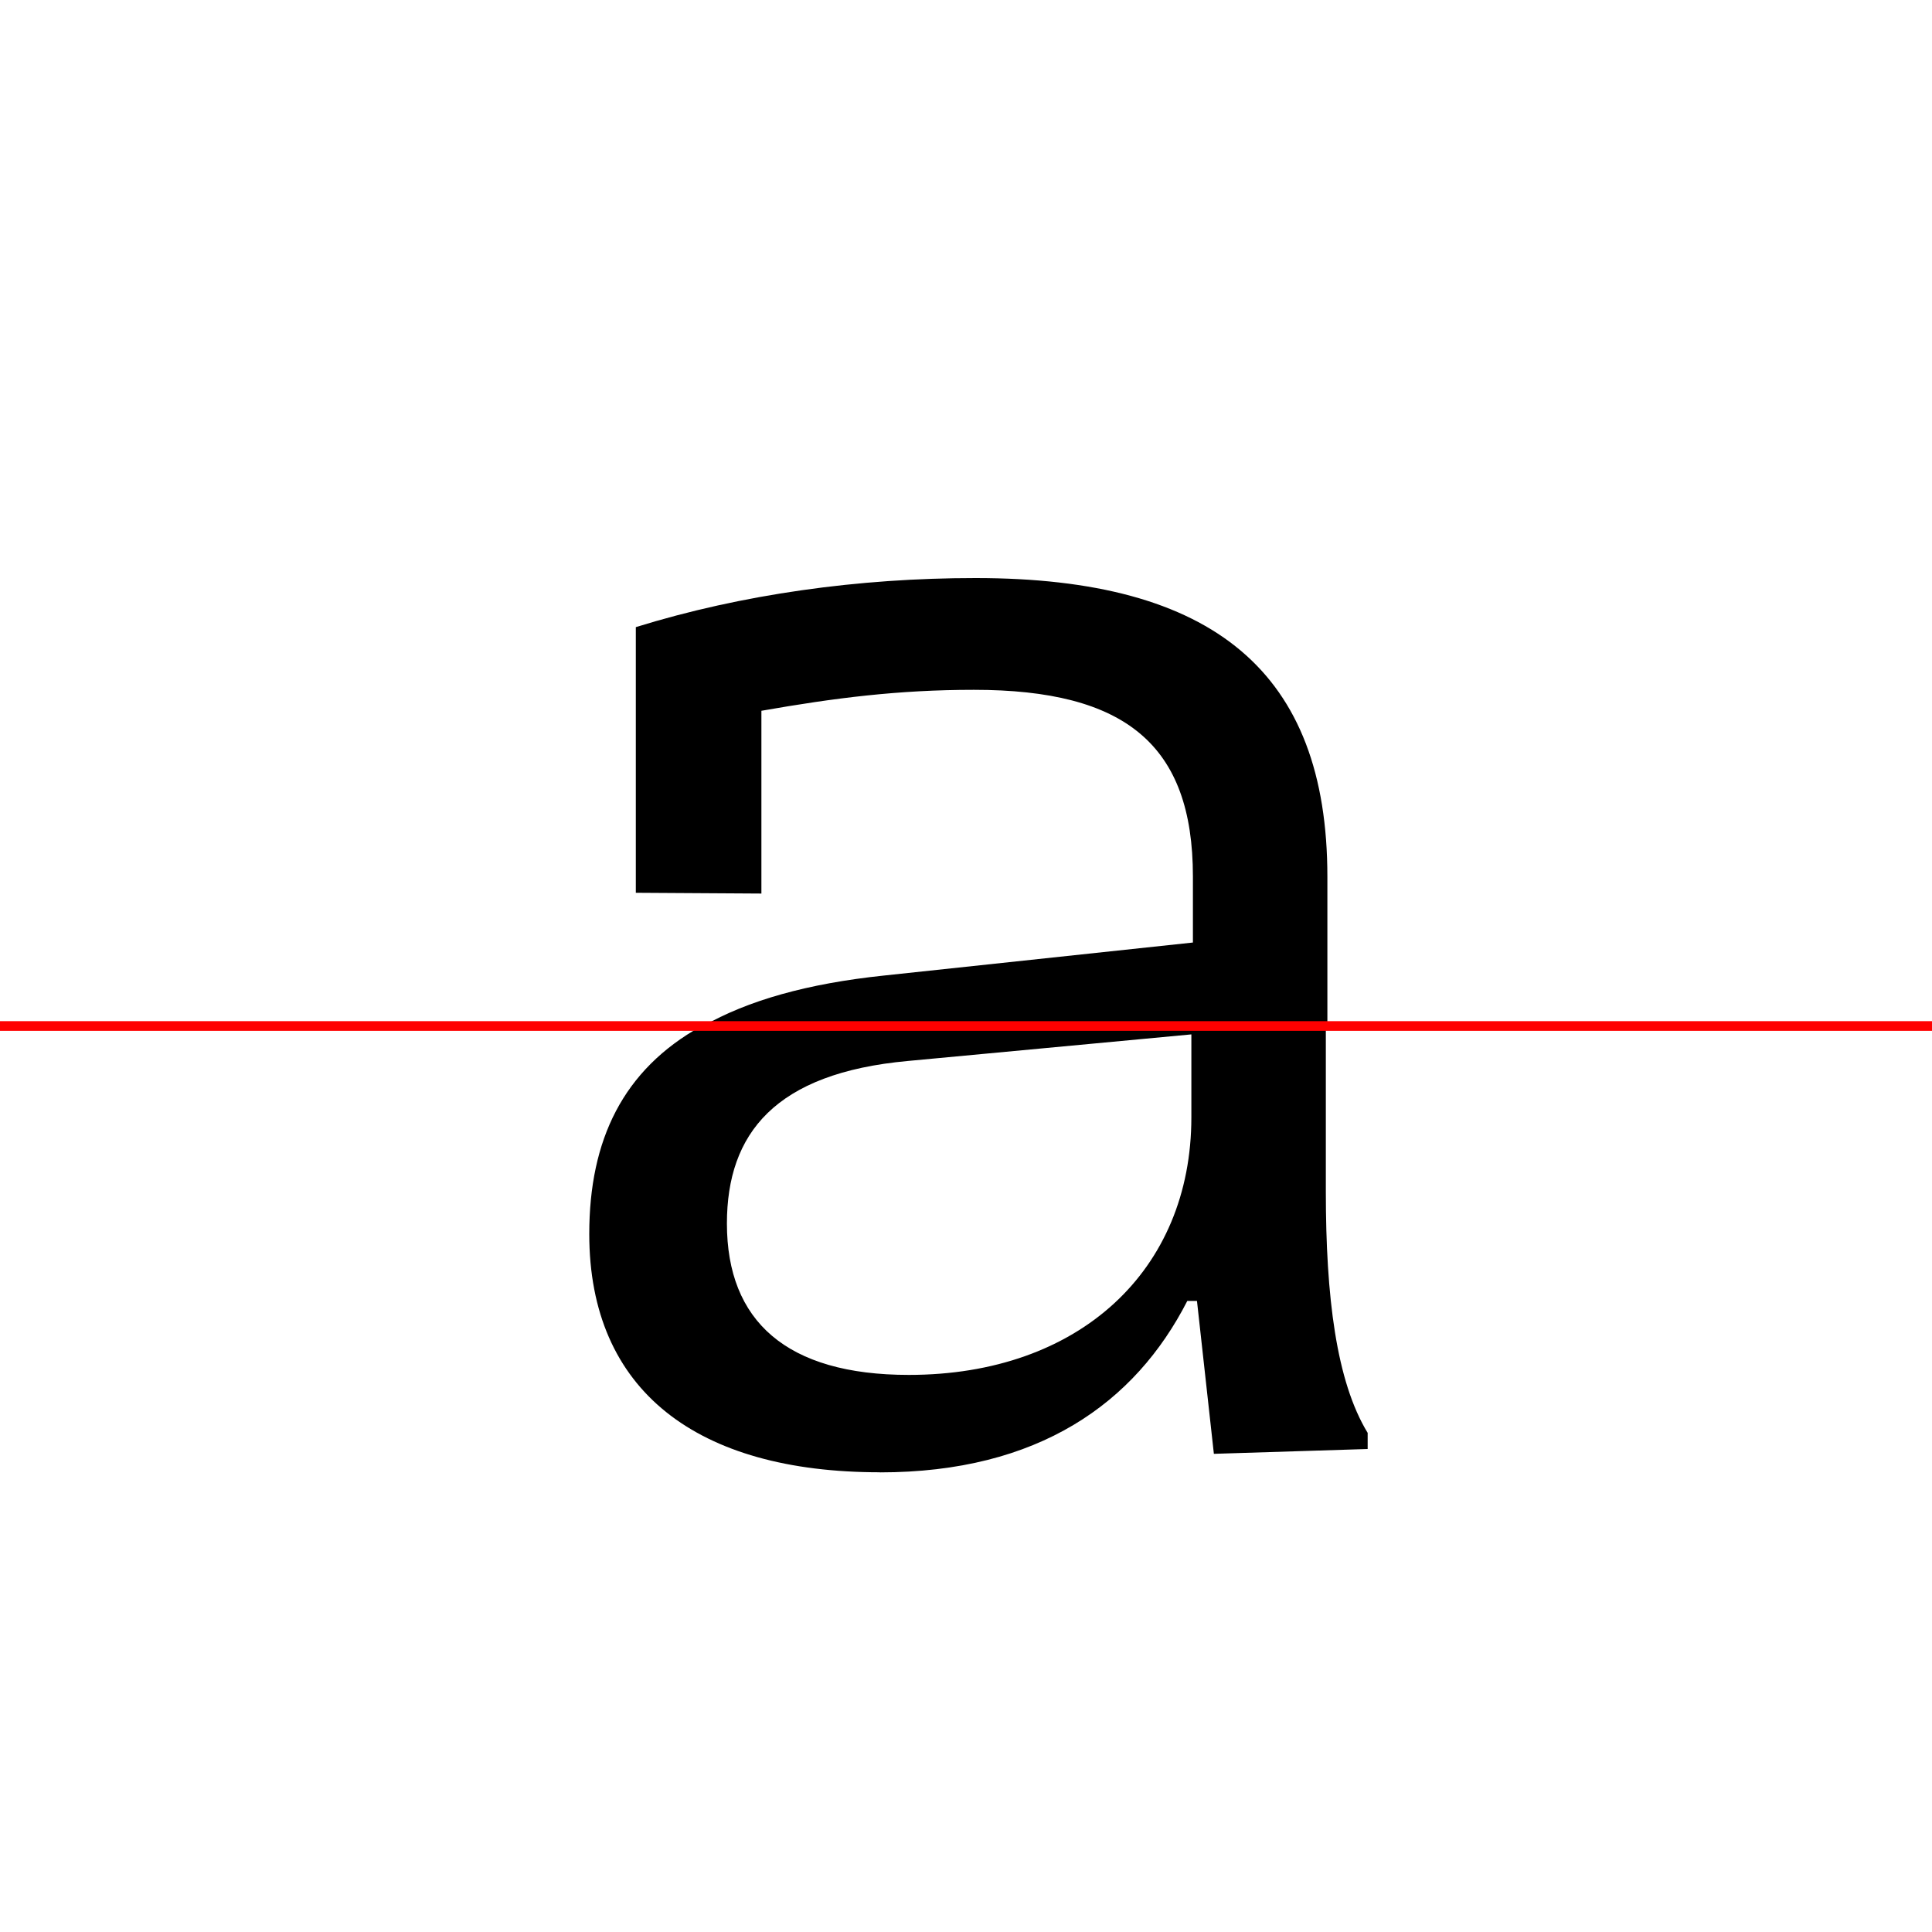<?xml version="1.0" encoding="UTF-8"?>
<svg width="200" height="200" viewBox="0 0 200 200" version="1.1" xmlns="http://www.w3.org/2000/svg" xmlns:xlink="http://www.w3.org/1999/xlink">
 <rect x="0" y="0" width="200" height="200" fill="#333333" stroke="none"/>
 <path d="M0,0 l200,0 l0,200 l-200,0 Z M0,0" fill="rgb(255,255,255)" transform="matrix(1,0,0,-1,0,200)"/>
 <clipPath id="clip235">
  <path clip-rule="evenodd" d="M0,43.79 l200,0 l0,200 l-200,0 Z M0,43.79" transform="matrix(1,0,0,-1,0,150)"/>
 </clipPath>
 <g clip-path="url(#clip235)">
  <path d="M91.25,-2.42 c16.58,0,26.75,6.83,32.17,16.83 l1.08,0 l1.58,-14.42 l28.0,0 l0,11.58 l-16.67,0 l0,47.67 c0,21.17,-11.75,30.92,-36.42,30.92 c-12.08,0,-24.17,-1.67,-35.17,-5.08 l0,-27.5 l13.0,-0.08 l0,18.92 c7.58,1.33,14.17,2.17,22.0,2.17 c15.67,0,22.67,-5.67,22.67,-19.33 l0,-6.83 l-32.0,-3.42 c-7.92,-0.83,-14.08,-2.58,-18.75,-5.25 c-8.08,-4.5,-11.58,-11.75,-11.58,-21.5 c0,-16.25,11.17,-24.67,30.08,-24.67 Z M94.25,9.17 c-12.67,0,-18.83,5.08,-18.83,14.17 c0,8.42,5.0,13.92,18.75,15.58 l29.33,3.5 l0,-8.08 c0,-14.92,-11.58,-25.17,-29.25,-25.17 Z M94.25,9.17" fill="rgb(0,0,0)" transform="matrix(1,0,0,-1,0,150)"/>
 </g>
 <clipPath id="clip236">
  <path clip-rule="evenodd" d="M0,-50 l200,0 l0,93.79 l-200,0 Z M0,-50" transform="matrix(1,0,0,-1,0,150)"/>
 </clipPath>
 <g clip-path="url(#clip236)">
  <path d="M91.08,-2.42 c16.42,0,26.42,7.17,31.83,17.75 l1.0,0 l1.75,-15.83 l15.92,0.5 l0,1.67 c-3.25,5.33,-4.33,14.08,-4.33,25.0 l0,32.58 c0,21.33,-11.75,30.92,-36.42,30.92 c-24.0,0,-34.08,-11.33,-36.75,-27.75 l10.75,-1.25 c2.5,12.17,9.17,19.17,25.83,19.17 c15.67,0,22.67,-6.17,22.67,-21.08 l0,-7.92 l-32.0,-2.83 c-7.92,-0.67,-14.25,-2.17,-18.75,-4.75 c-8.08,-4.5,-11.58,-11.75,-11.58,-21.5 c0,-16.25,11.17,-24.67,30.08,-24.67 Z M94.08,7.67 c-12.67,0,-18.83,5.58,-18.83,15.67 c0,9.33,5.0,15.58,18.75,16.83 l29.33,2.75 l0,-8.58 c0,-15.83,-11.58,-26.67,-29.25,-26.67 Z M94.08,7.67" fill="rgb(0,0,0)" transform="matrix(1,0,0,-1,0,150)"/>
 </g>
 <path d="M0,43.79 l200,0" fill="none" stroke="rgb(255,0,0)" stroke-width="1" transform="matrix(1,0,0,-1,0,150)"/>
</svg>